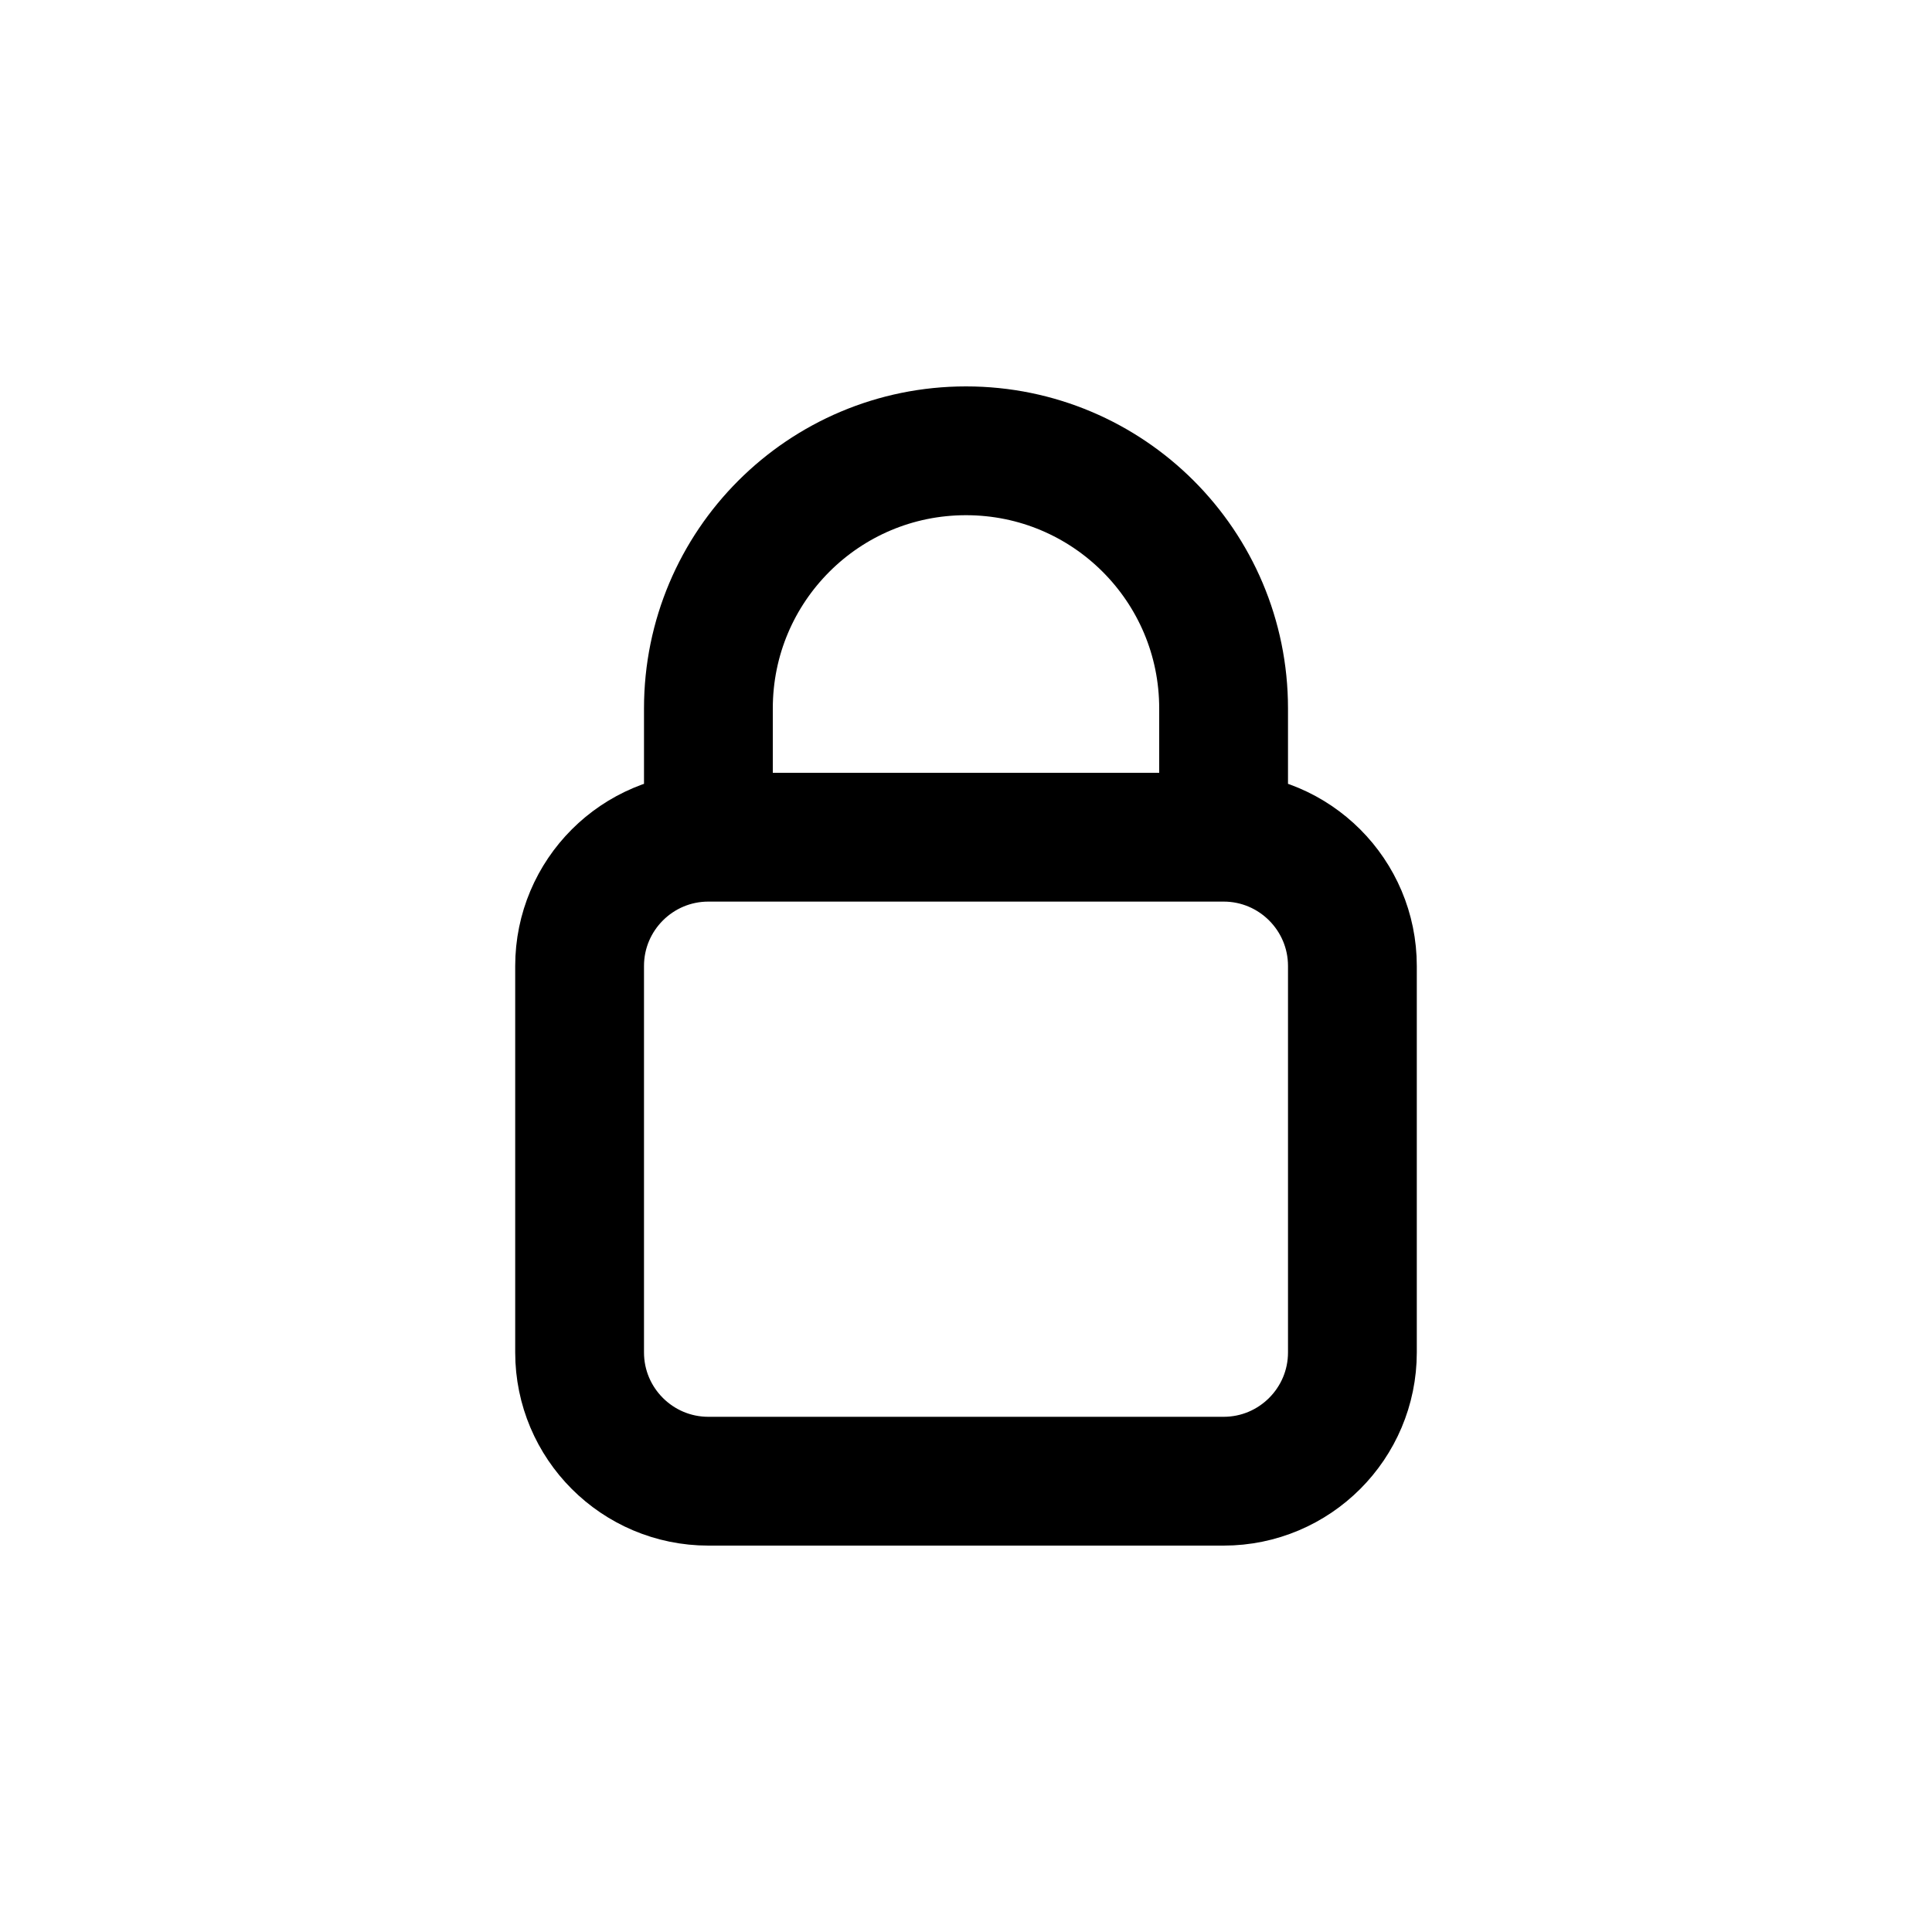 <svg width="15" height="15" viewBox="0 0 15 15" fill="none" xmlns="http://www.w3.org/2000/svg">
<path d="M5.5 6.5H9.5M5.5 6.5C4.948 6.5 4.5 6.948 4.5 7.5V10.5C4.5 11.052 4.948 11.5 5.5 11.5H9.5C10.052 11.5 10.5 11.052 10.5 10.5V7.5C10.5 6.948 10.052 6.5 9.5 6.5M5.5 6.5V5.5C5.5 4.395 6.395 3.5 7.5 3.5C8.605 3.5 9.5 4.395 9.5 5.5V6.5" stroke="black"/>
</svg>

